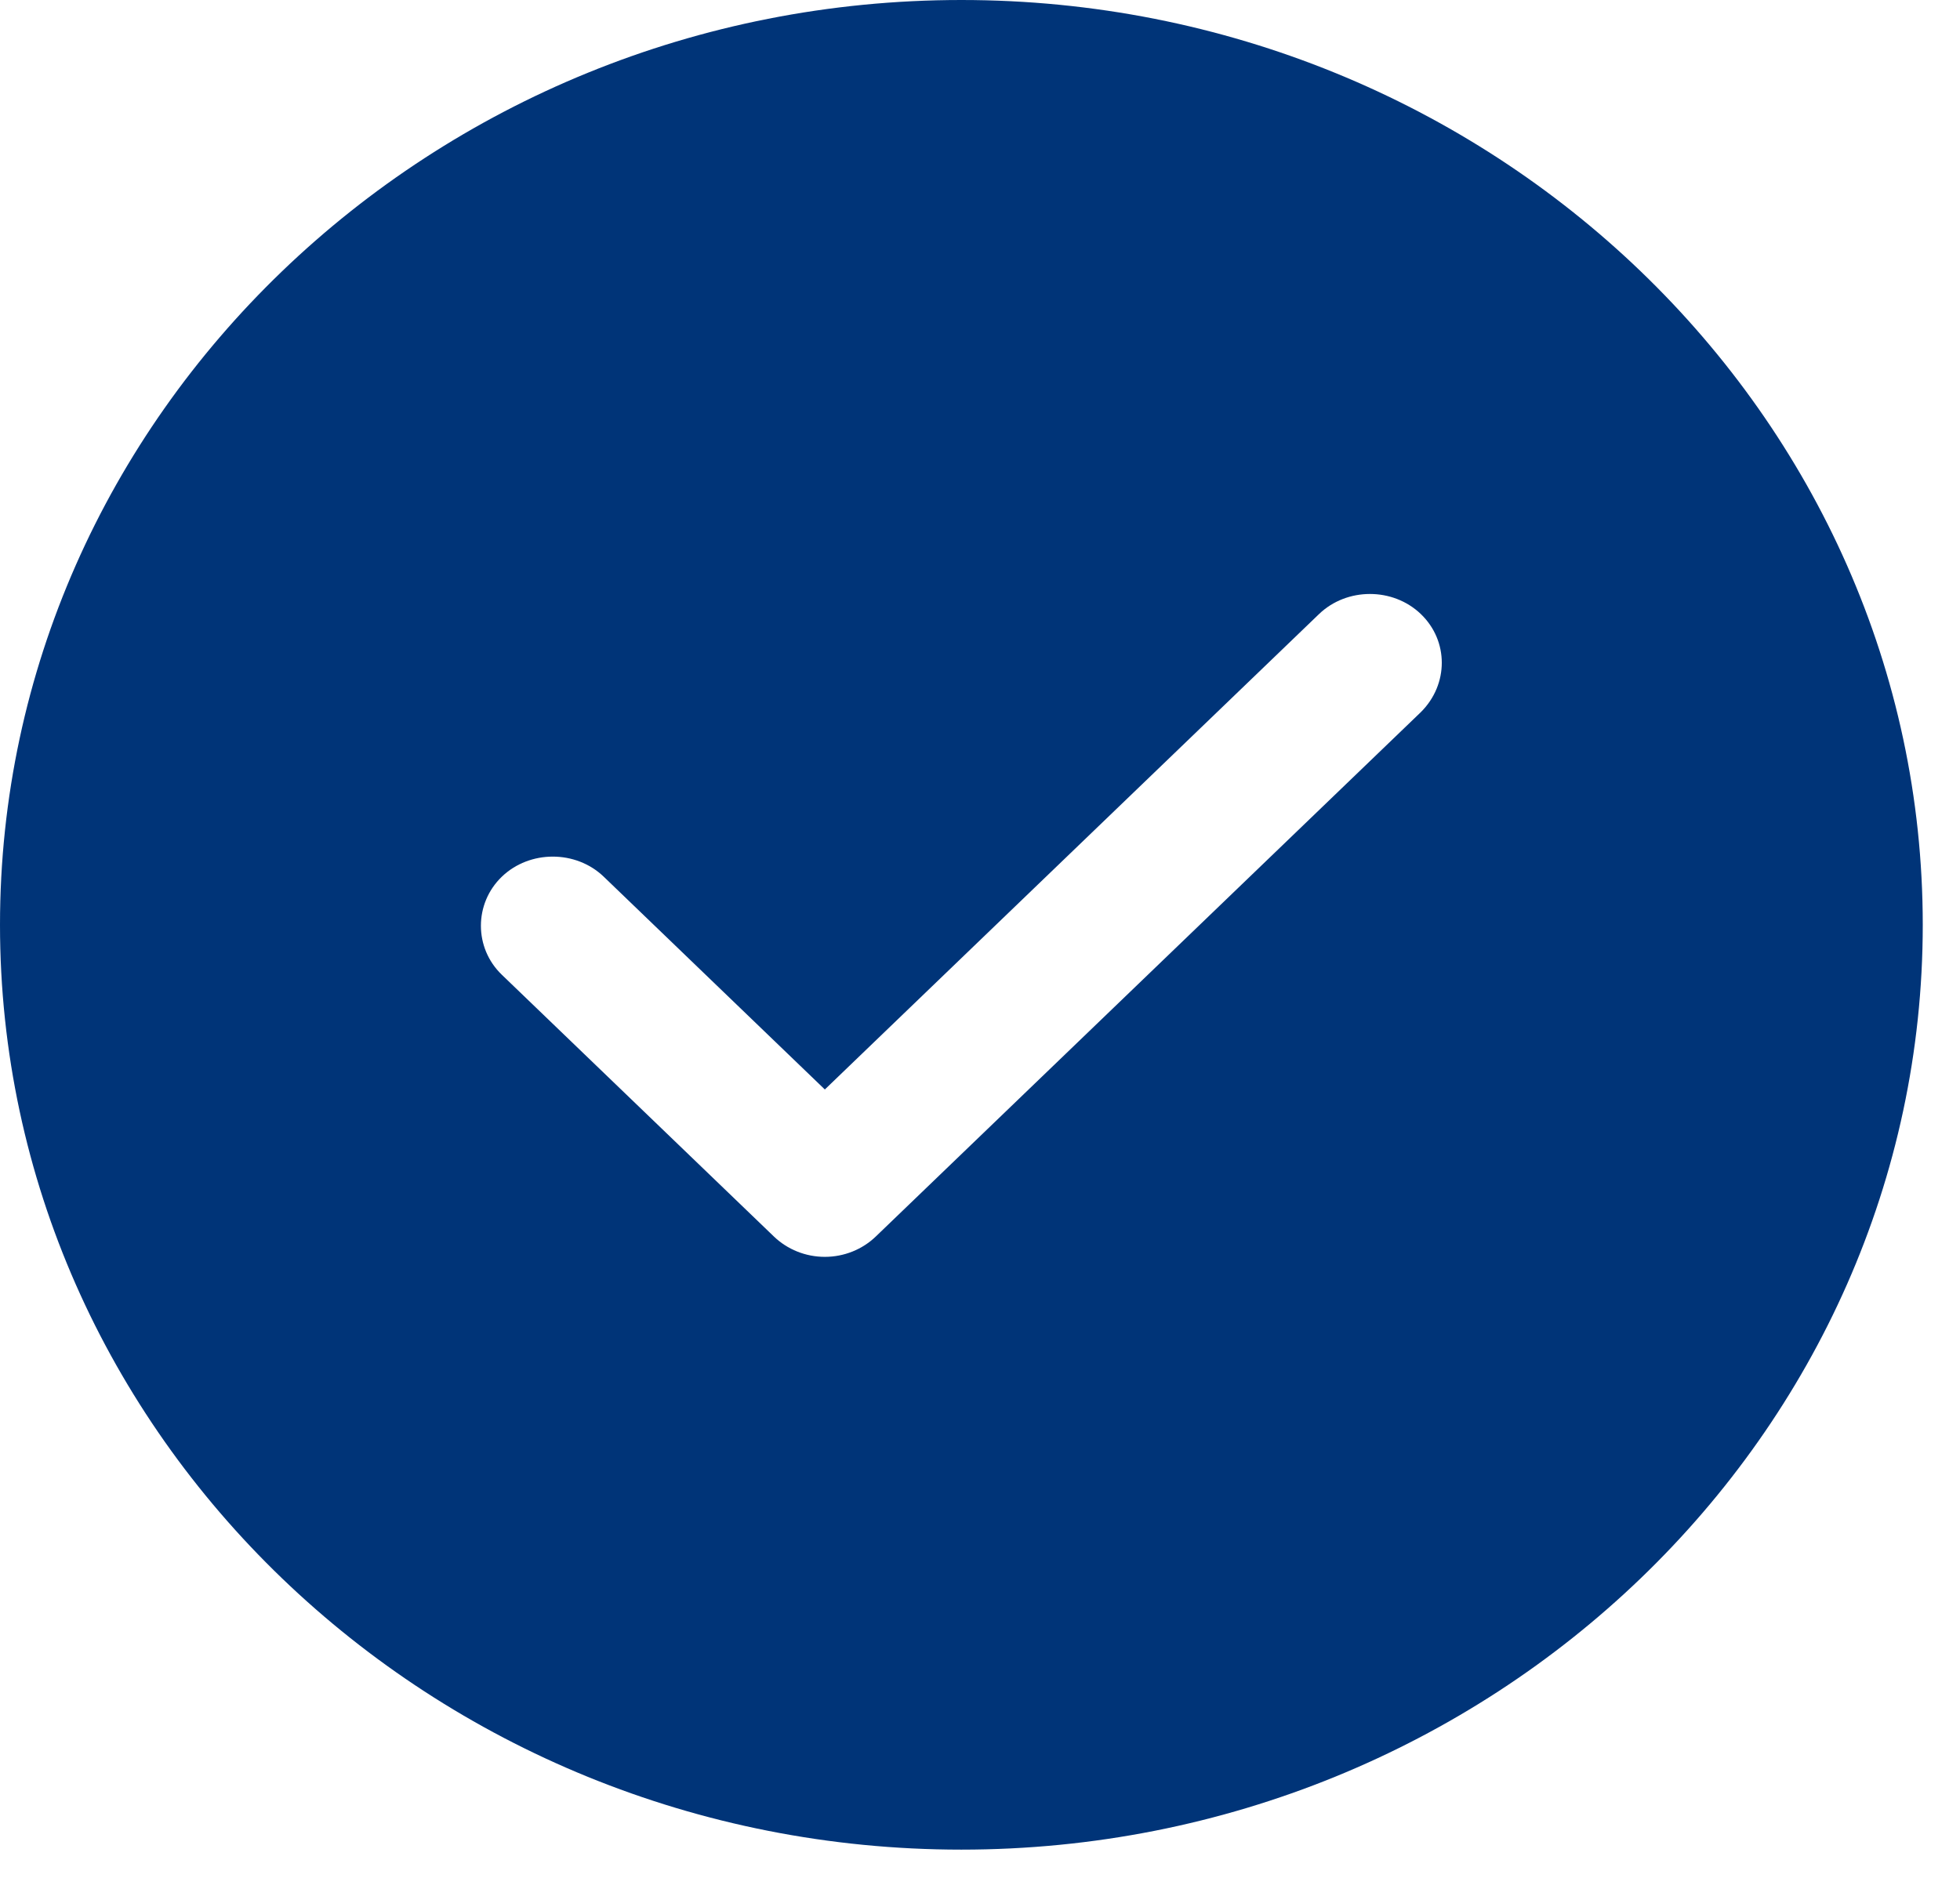 <svg width="31" height="30" viewBox="0 0 31 30" fill="none" xmlns="http://www.w3.org/2000/svg">
<path d="M15.205 0C6.827 0 0 6.569 0 14.631C0 22.693 6.827 29.262 15.205 29.262C23.583 29.262 30.411 22.693 30.411 14.631C30.411 6.569 23.583 0 15.205 0ZM22.473 11.266L13.852 19.562C13.639 19.767 13.35 19.884 13.046 19.884C12.742 19.884 12.453 19.767 12.24 19.562L7.937 15.421C7.496 14.997 7.496 14.295 7.937 13.87C8.378 13.446 9.108 13.446 9.549 13.87L13.046 17.236L20.862 9.715C21.303 9.291 22.032 9.291 22.473 9.715C22.914 10.139 22.914 10.827 22.473 11.266Z" fill="#003478"/>
</svg>
